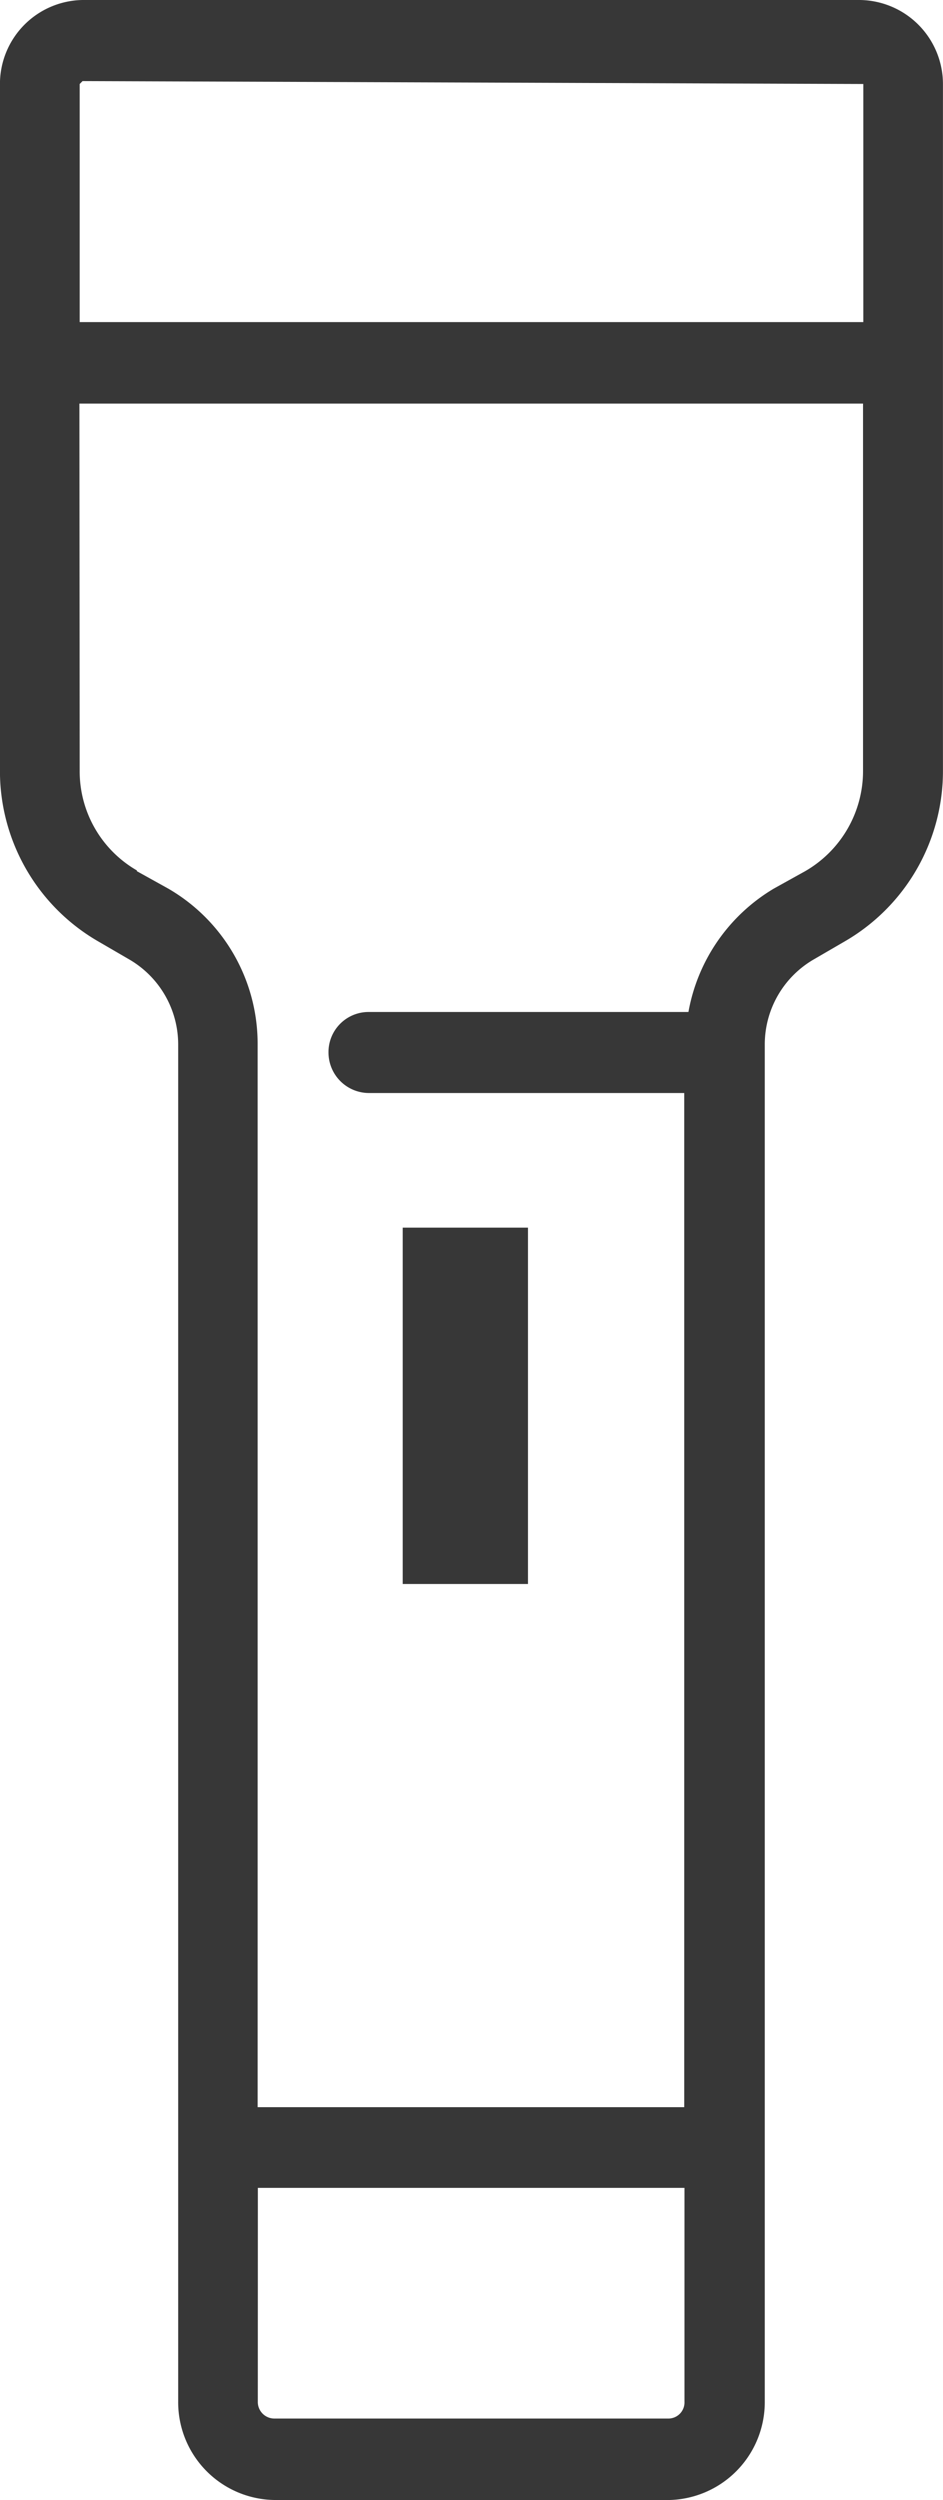 <svg xmlns="http://www.w3.org/2000/svg" width="20" height="53" viewBox="0 0 20 53">
  <path id="torch" d="M14209.838-6844.414a2.072,2.072,0,0,1-2.043-2.086v-28.766a2.085,2.085,0,0,0-1.045-1.812l-.645-.375a4.17,4.17,0,0,1-2.09-3.625v-14.555a1.781,1.781,0,0,1,1.752-1.781h16.482a1.784,1.784,0,0,1,1.766,1.781v14.555a4.171,4.171,0,0,1-2.089,3.625l-.645.375a2.085,2.085,0,0,0-1.045,1.813v28.766a2.075,2.075,0,0,1-2.059,2.086Zm-.354-2.086a.351.351,0,0,0,.354.359h8.341a.342.342,0,0,0,.354-.359v-4.531h-9.048Zm-3.778-34.578a2.426,2.426,0,0,0,1.213,2.117v.016l.661.367a3.8,3.8,0,0,1,1.9,3.313v22.523h9.048v-21.5h-6.7a.86.86,0,0,1-.845-.859.85.85,0,0,1,.845-.859h6.789a3.825,3.825,0,0,1,1.813-2.617l.661-.367a2.451,2.451,0,0,0,1.229-2.133v-7.781h-16.62Zm0-14.555v5.047h16.62v-5.047l-16.559-.062Zm6.851,31.8v-7.555h2.657v7.555Z" transform="translate(-14204.016 6897.414)" fill="#373737"/>
</svg>
